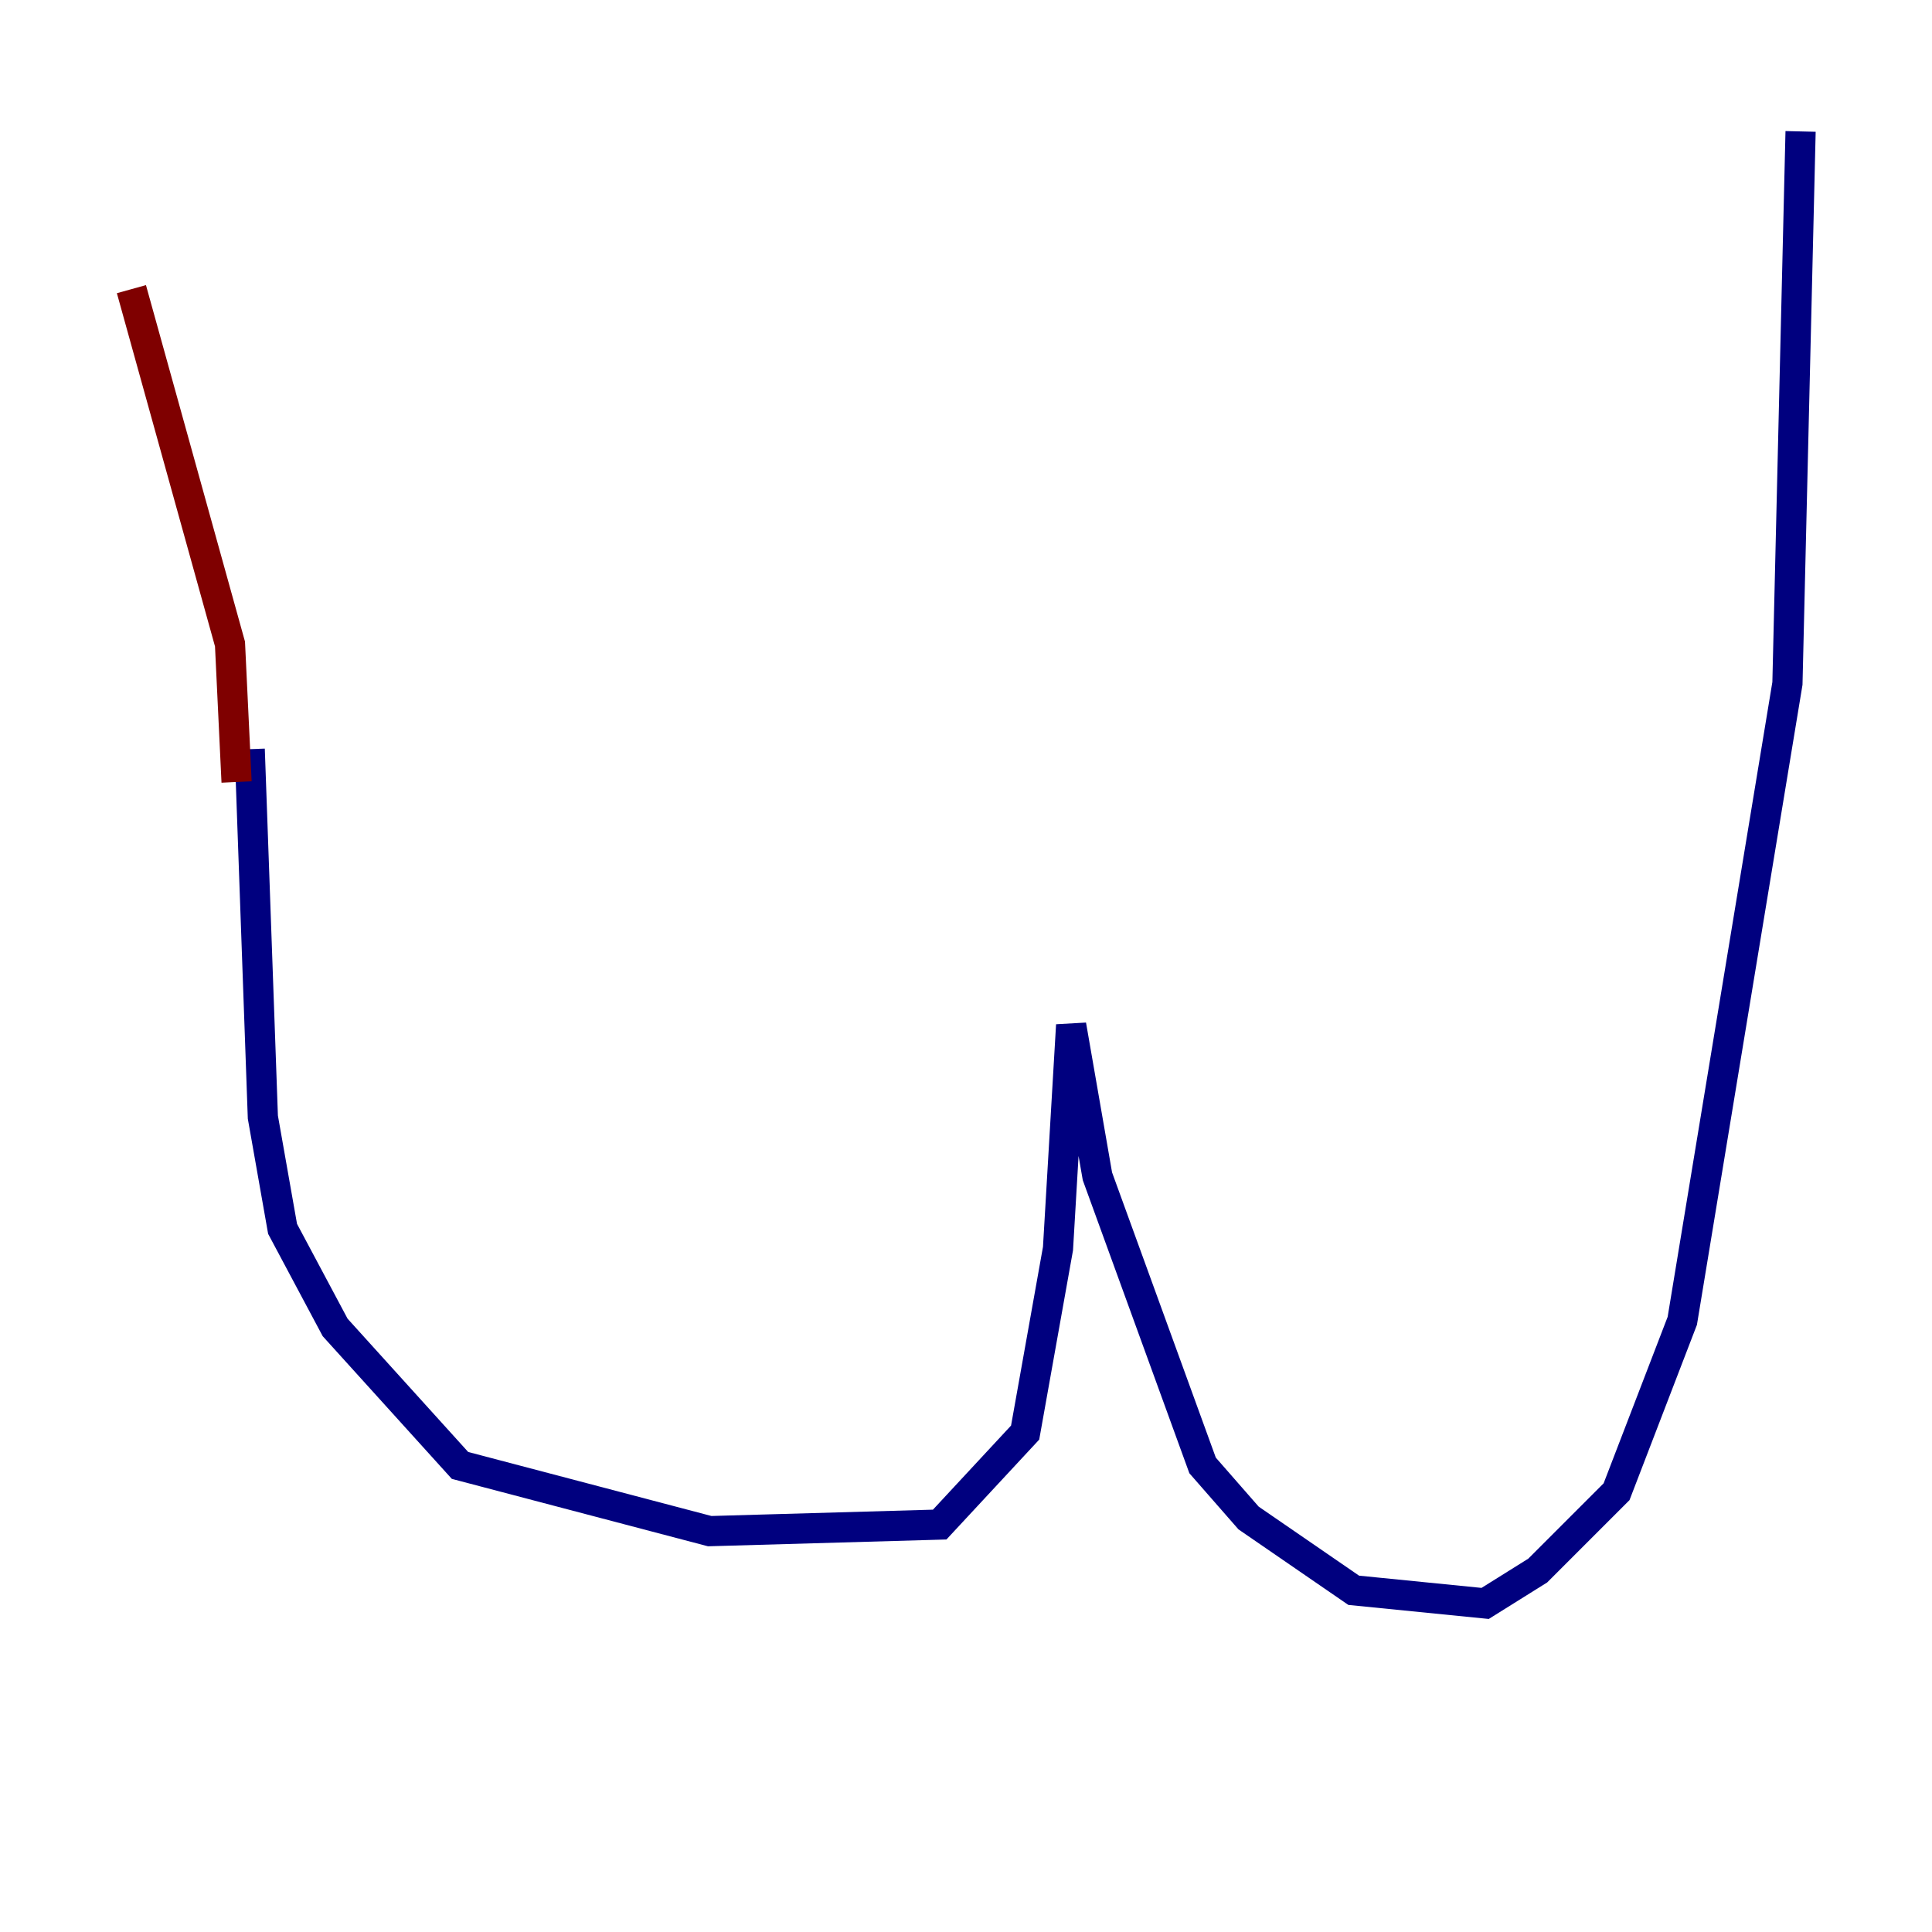 <?xml version="1.0" encoding="utf-8" ?>
<svg baseProfile="tiny" height="128" version="1.2" viewBox="0,0,128,128" width="128" xmlns="http://www.w3.org/2000/svg" xmlns:ev="http://www.w3.org/2001/xml-events" xmlns:xlink="http://www.w3.org/1999/xlink"><defs /><polyline fill="none" points="16.544,49.633 17.415,74.014 18.721,81.415 22.204,87.946 30.476,97.088 47.02,101.442 62.258,101.007 67.918,94.912 70.095,82.721 70.966,67.918 72.707,77.932 79.674,97.088 82.721,100.571 89.687,105.361 98.395,106.231 101.878,104.054 107.102,98.83 111.456,87.51 118.422,45.279 119.293,8.707" stroke="#00007f" stroke-width="2" /><polyline fill="none" points="15.674,51.809 15.238,42.667 8.707,19.157" stroke="#7f0000" stroke-width="2" /></svg>